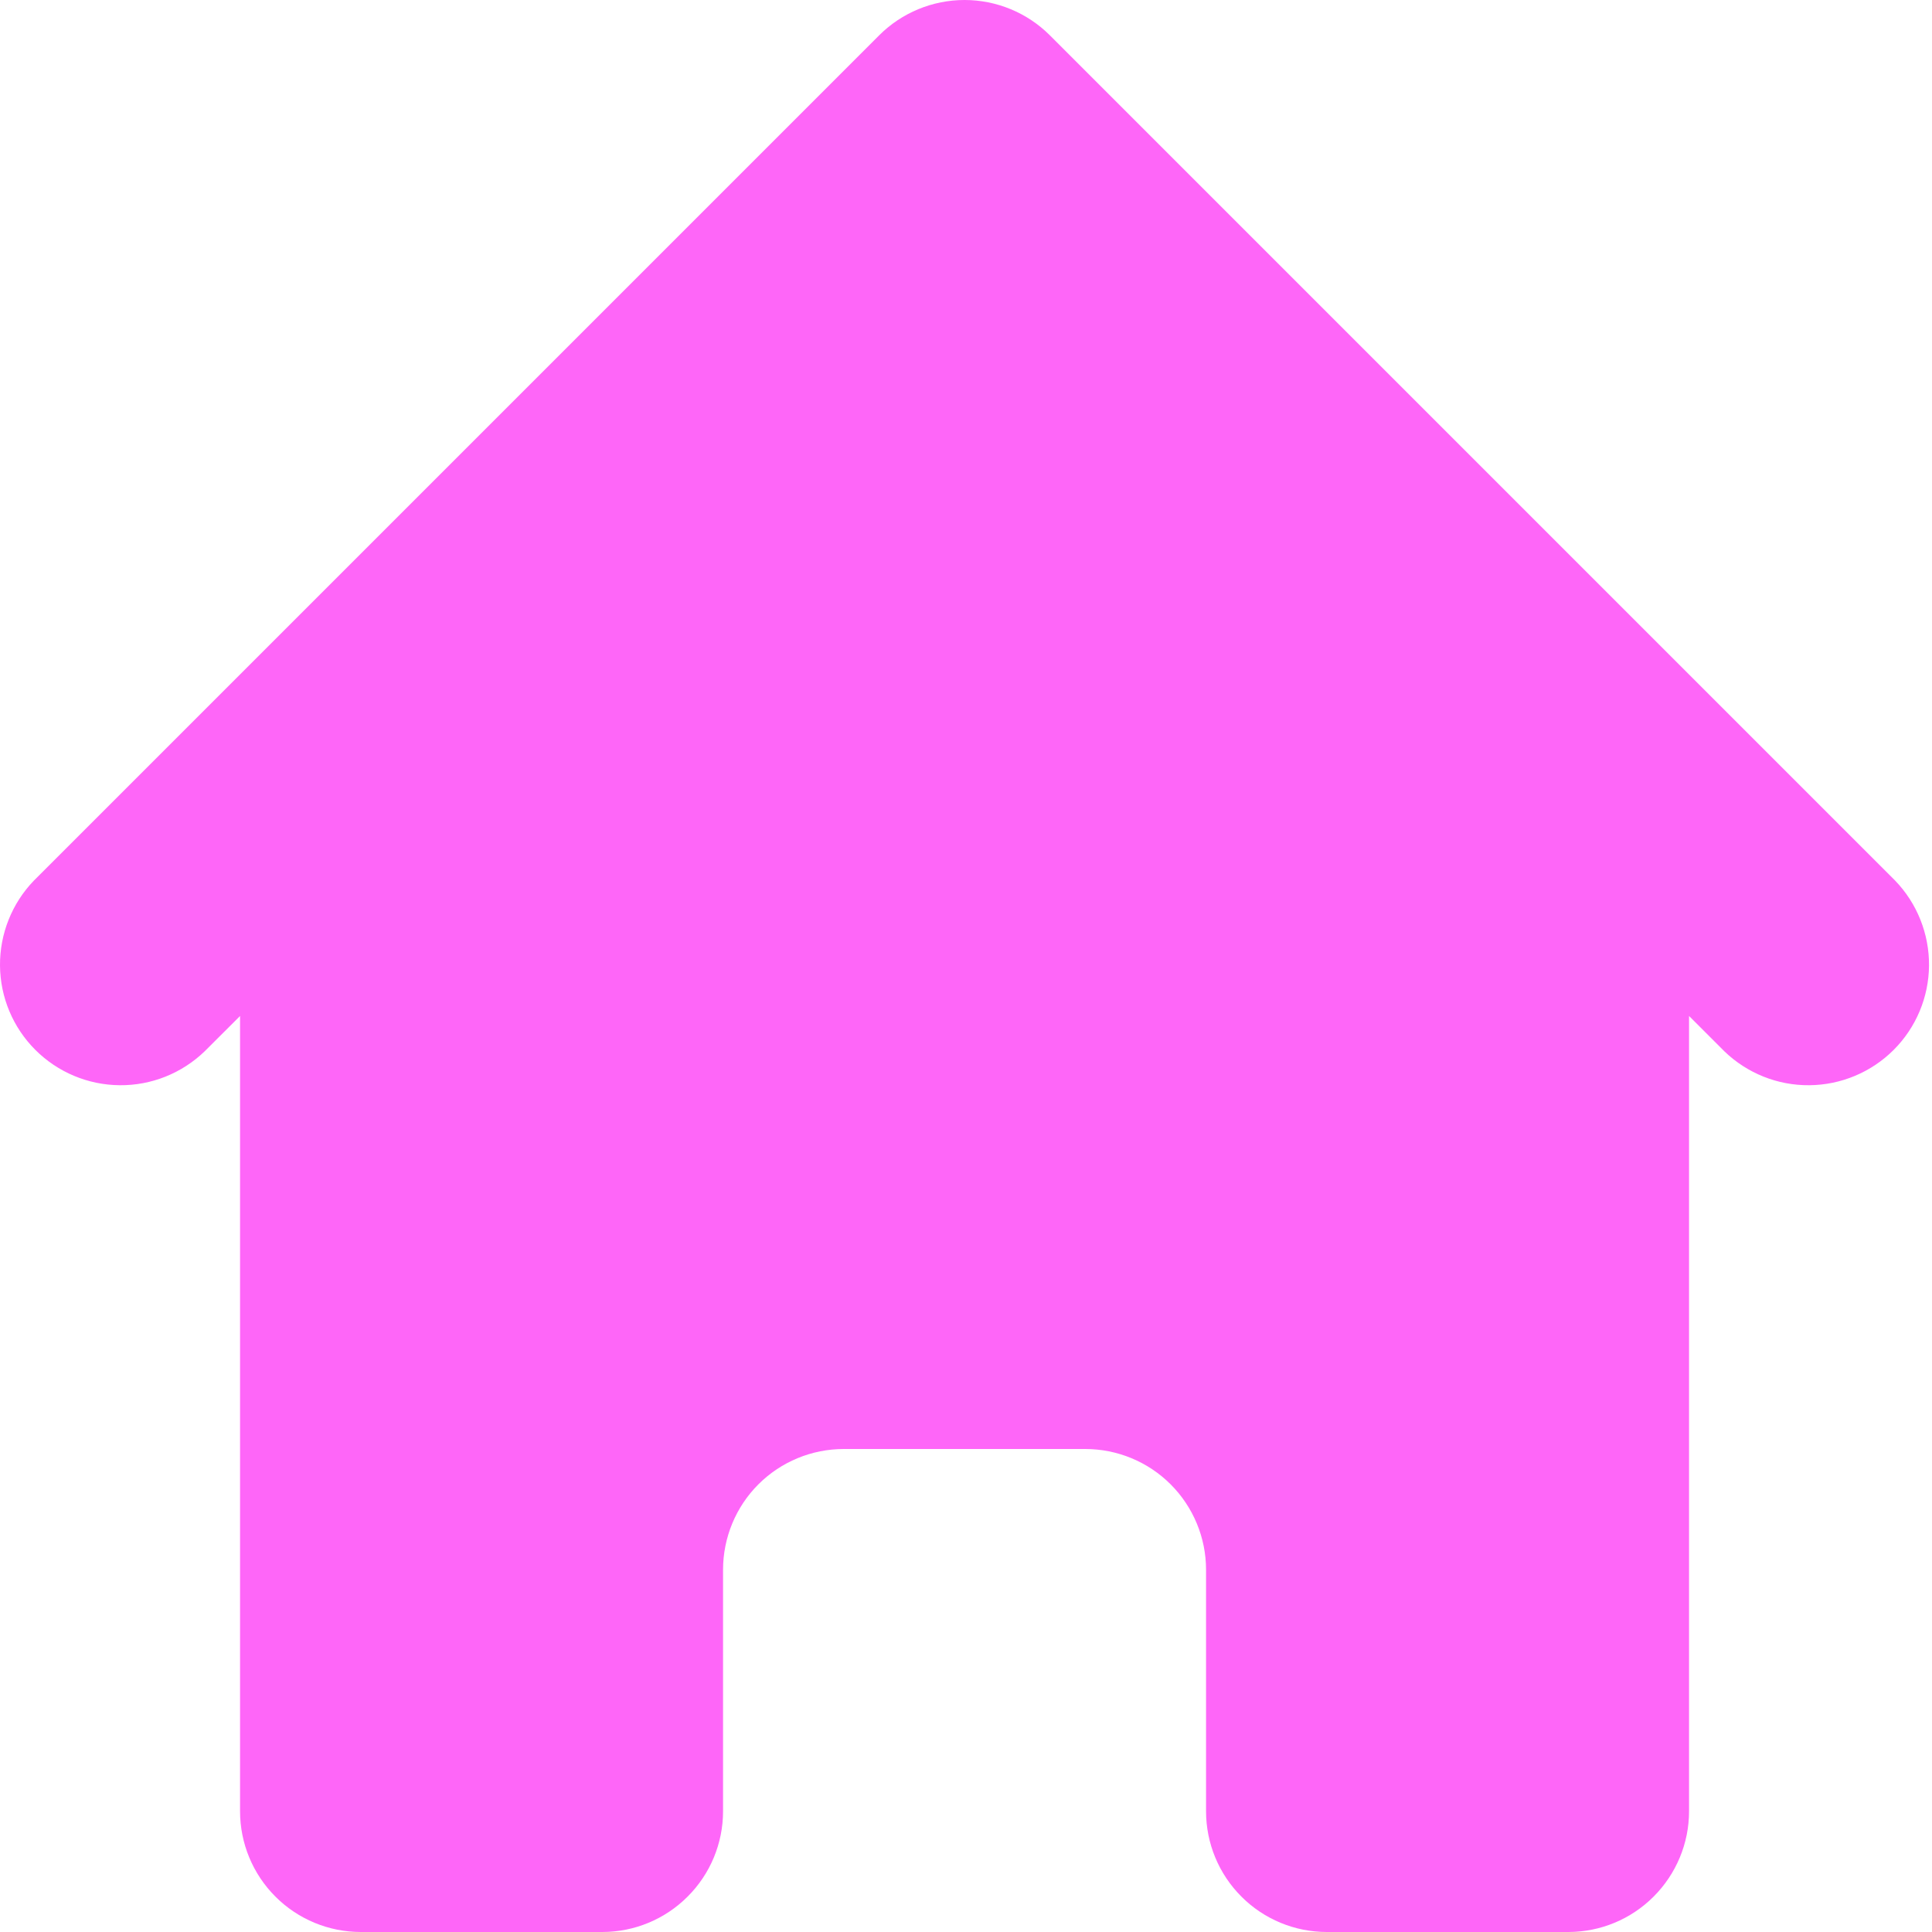 <svg width="24" height="24" viewBox="0 0 24 24" fill="none" xmlns="http://www.w3.org/2000/svg">
<path d="M13.042 0.439C12.761 0.158 12.379 0 11.982 0C11.584 0 11.202 0.158 10.921 0.439L0.421 10.939C0.148 11.222 -0.003 11.601 5.6704e-05 11.994C0.003 12.388 0.161 12.764 0.439 13.042C0.717 13.32 1.094 13.478 1.487 13.481C1.88 13.485 2.259 13.333 2.542 13.06L2.982 12.621V22.5C2.982 22.898 3.14 23.279 3.421 23.56C3.702 23.842 4.084 24 4.482 24H7.482C7.879 24 8.261 23.842 8.542 23.56C8.824 23.279 8.982 22.898 8.982 22.5V19.5C8.982 19.102 9.14 18.72 9.421 18.439C9.702 18.158 10.084 18 10.482 18H13.482C13.879 18 14.261 18.158 14.542 18.439C14.823 18.72 14.982 19.102 14.982 19.5V22.5C14.982 22.898 15.14 23.279 15.421 23.56C15.702 23.842 16.084 24 16.482 24H19.482C19.879 24 20.261 23.842 20.542 23.56C20.823 23.279 20.982 22.898 20.982 22.5V12.621L21.421 13.06C21.704 13.333 22.083 13.485 22.476 13.481C22.869 13.478 23.246 13.32 23.524 13.042C23.802 12.764 23.96 12.388 23.963 11.994C23.966 11.601 23.815 11.222 23.542 10.939L13.042 0.439Z" fill="#FE66F8"/>
</svg>
